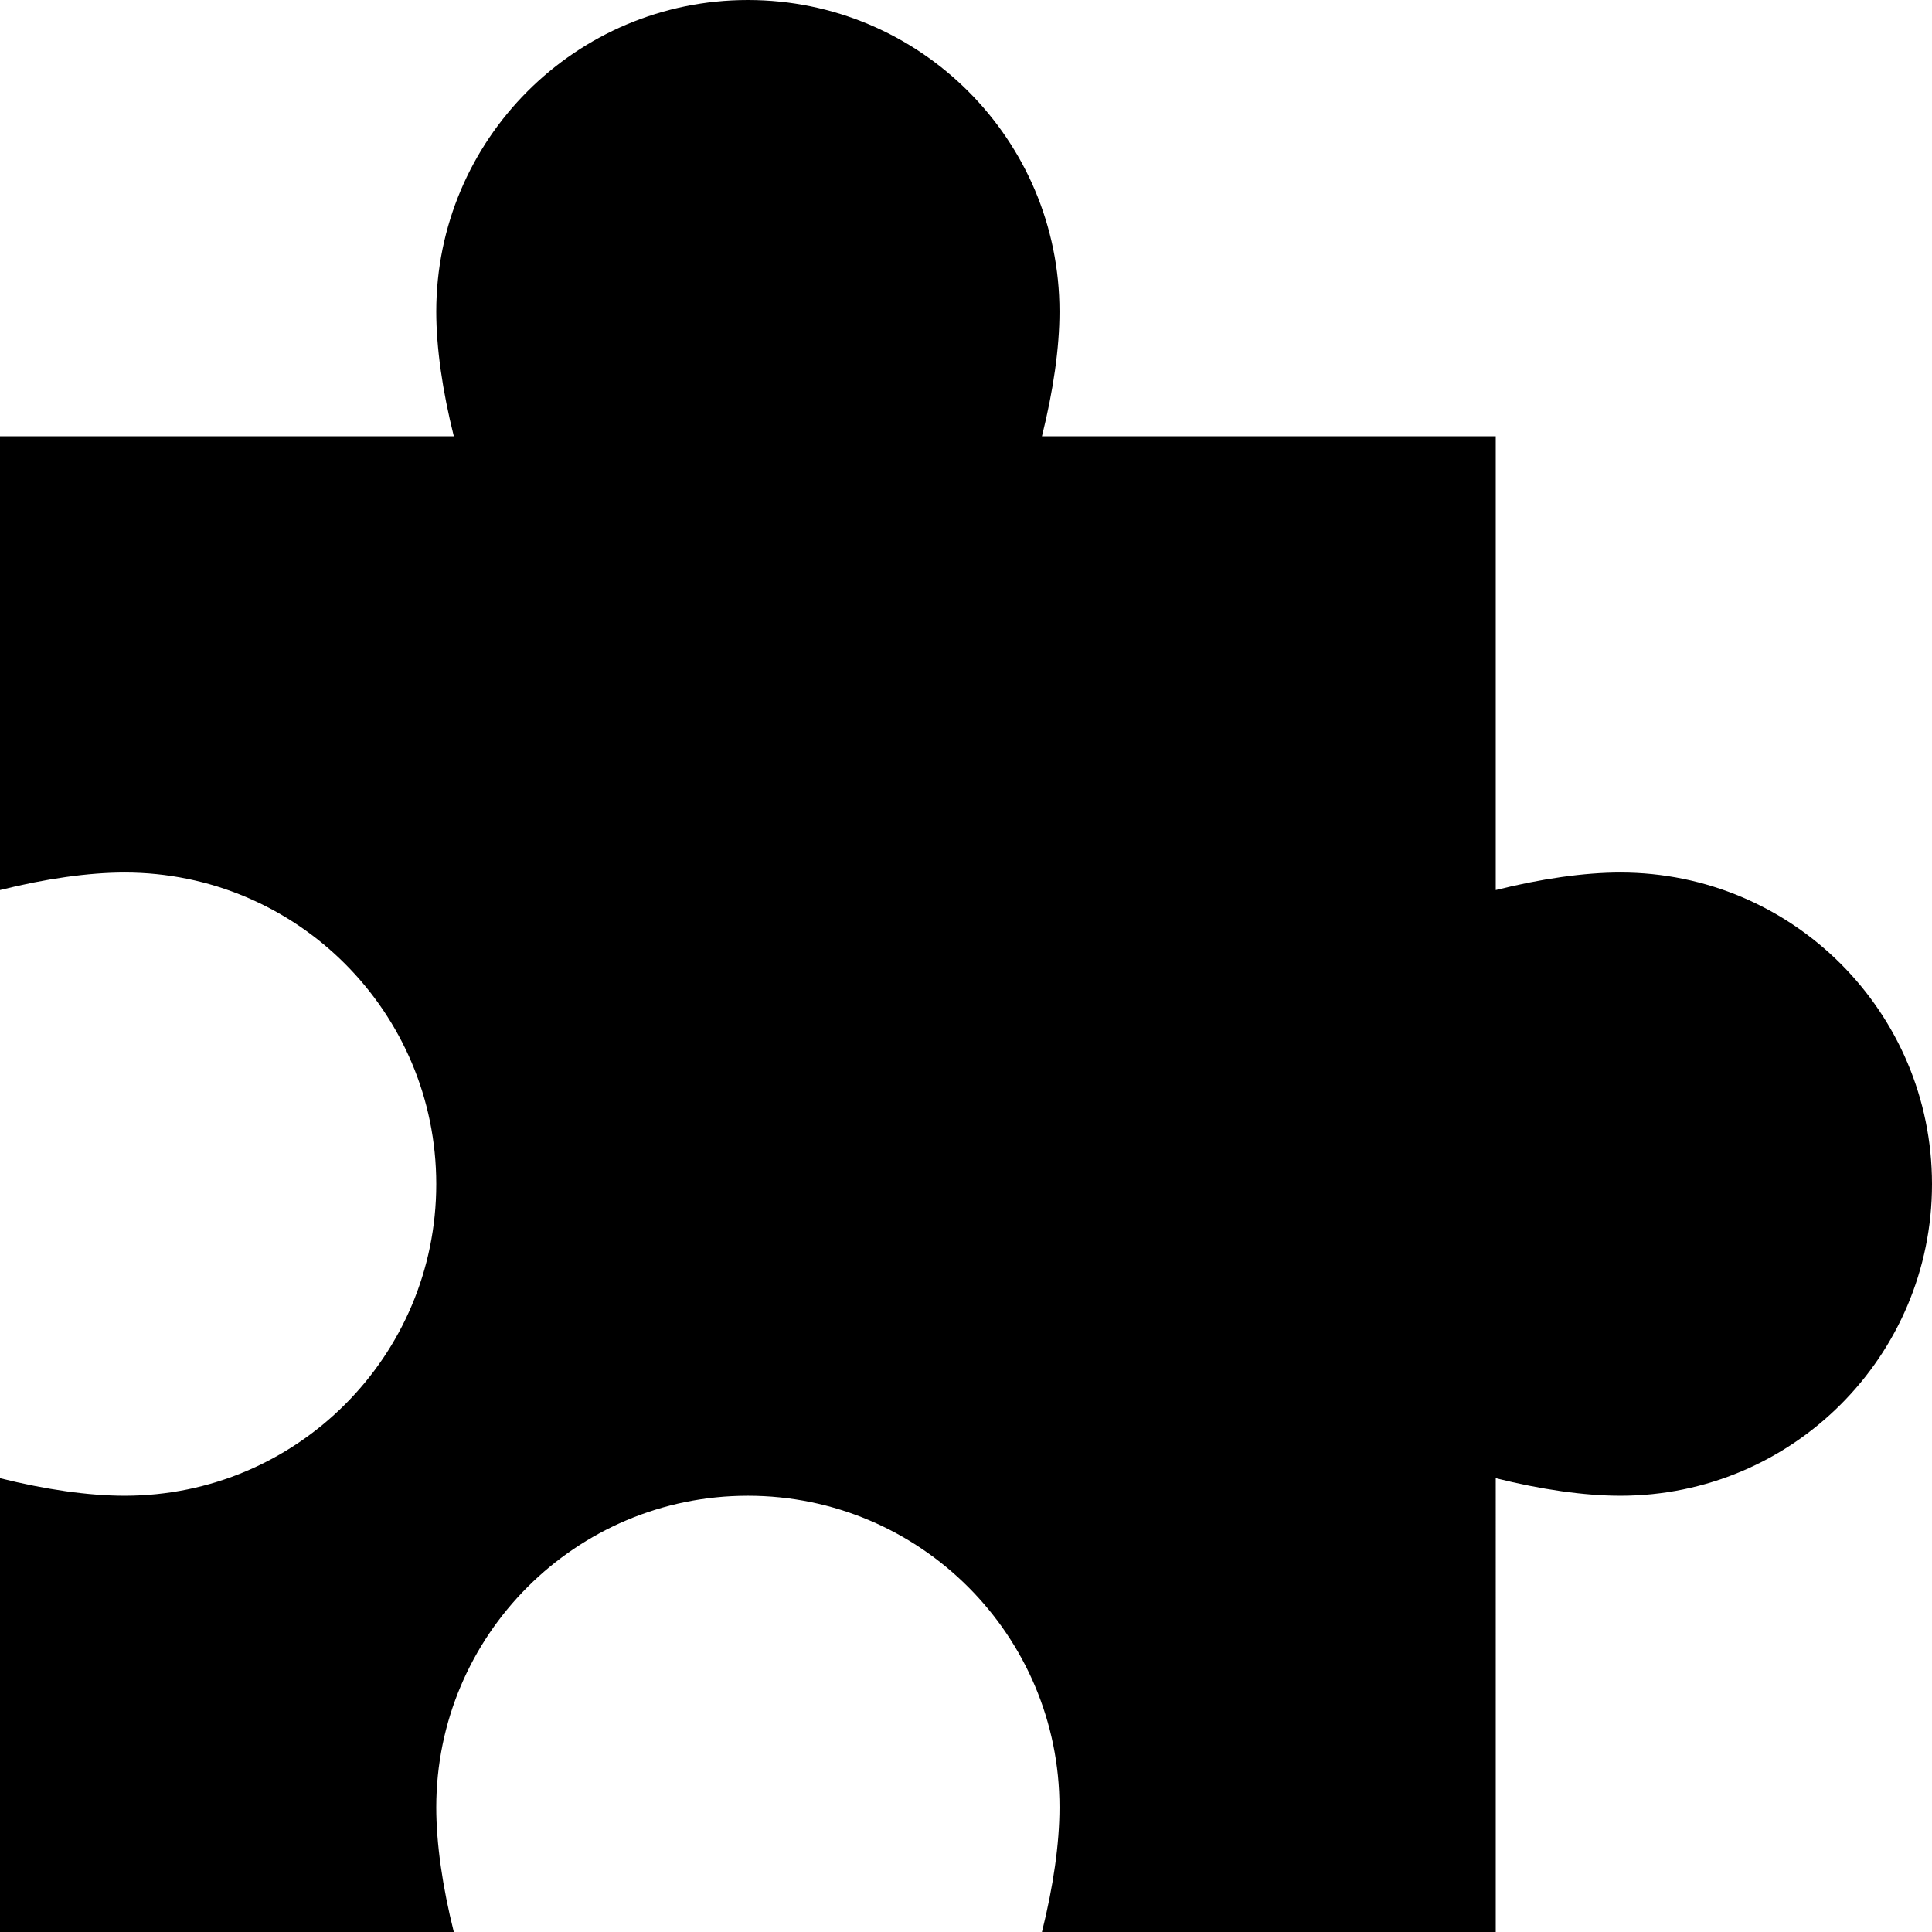 <?xml version="1.0" encoding="iso-8859-1"?>
<!-- Generator: Adobe Illustrator 19.0.0, SVG Export Plug-In . SVG Version: 6.00 Build 0)  -->
<svg version="1.1" id="Layer_1" xmlns="http://www.w3.org/2000/svg" xmlns:xlink="http://www.w3.org/1999/xlink" x="0px" y="0px"
	 viewBox="0 0 512 512" style="enable-background:new 0 0 512 512;" xml:space="preserve">
<g>
	<g>
		<path d="M429.419,231.226c-9.594,0-21.002,1.642-33.032,4.651V115.613H276.123c3.009-12.03,4.651-23.438,4.651-33.032
			C280.774,36.973,243.801,0,198.194,0c-45.608,0-82.581,36.973-82.581,82.581c0,9.594,1.642,21.002,4.651,33.032H0v120.264
			c12.03-3.009,23.438-4.651,33.032-4.651c45.608,0,82.581,36.973,82.581,82.581c0,45.608-36.973,82.581-82.581,82.581
			c-9.594,0-21.002-1.642-33.032-4.651V512h120.264c-3.009-12.03-4.651-23.438-4.651-33.032c0-45.608,36.973-82.581,82.581-82.581
			c45.608,0,82.581,36.973,82.581,82.581c0,9.594-1.642,21.002-4.651,33.032h120.264V391.736c12.03,3.009,23.438,4.651,33.032,4.651
			c45.608,0,82.581-36.973,82.581-82.581C512,268.199,475.027,231.226,429.419,231.226z"/>
	</g>
</g>
<g>
</g>
<g>
</g>
<g>
</g>
<g>
</g>
<g>
</g>
<g>
</g>
<g>
</g>
<g>
</g>
<g>
</g>
<g>
</g>
<g>
</g>
<g>
</g>
<g>
</g>
<g>
</g>
<g>
</g>
</svg>

